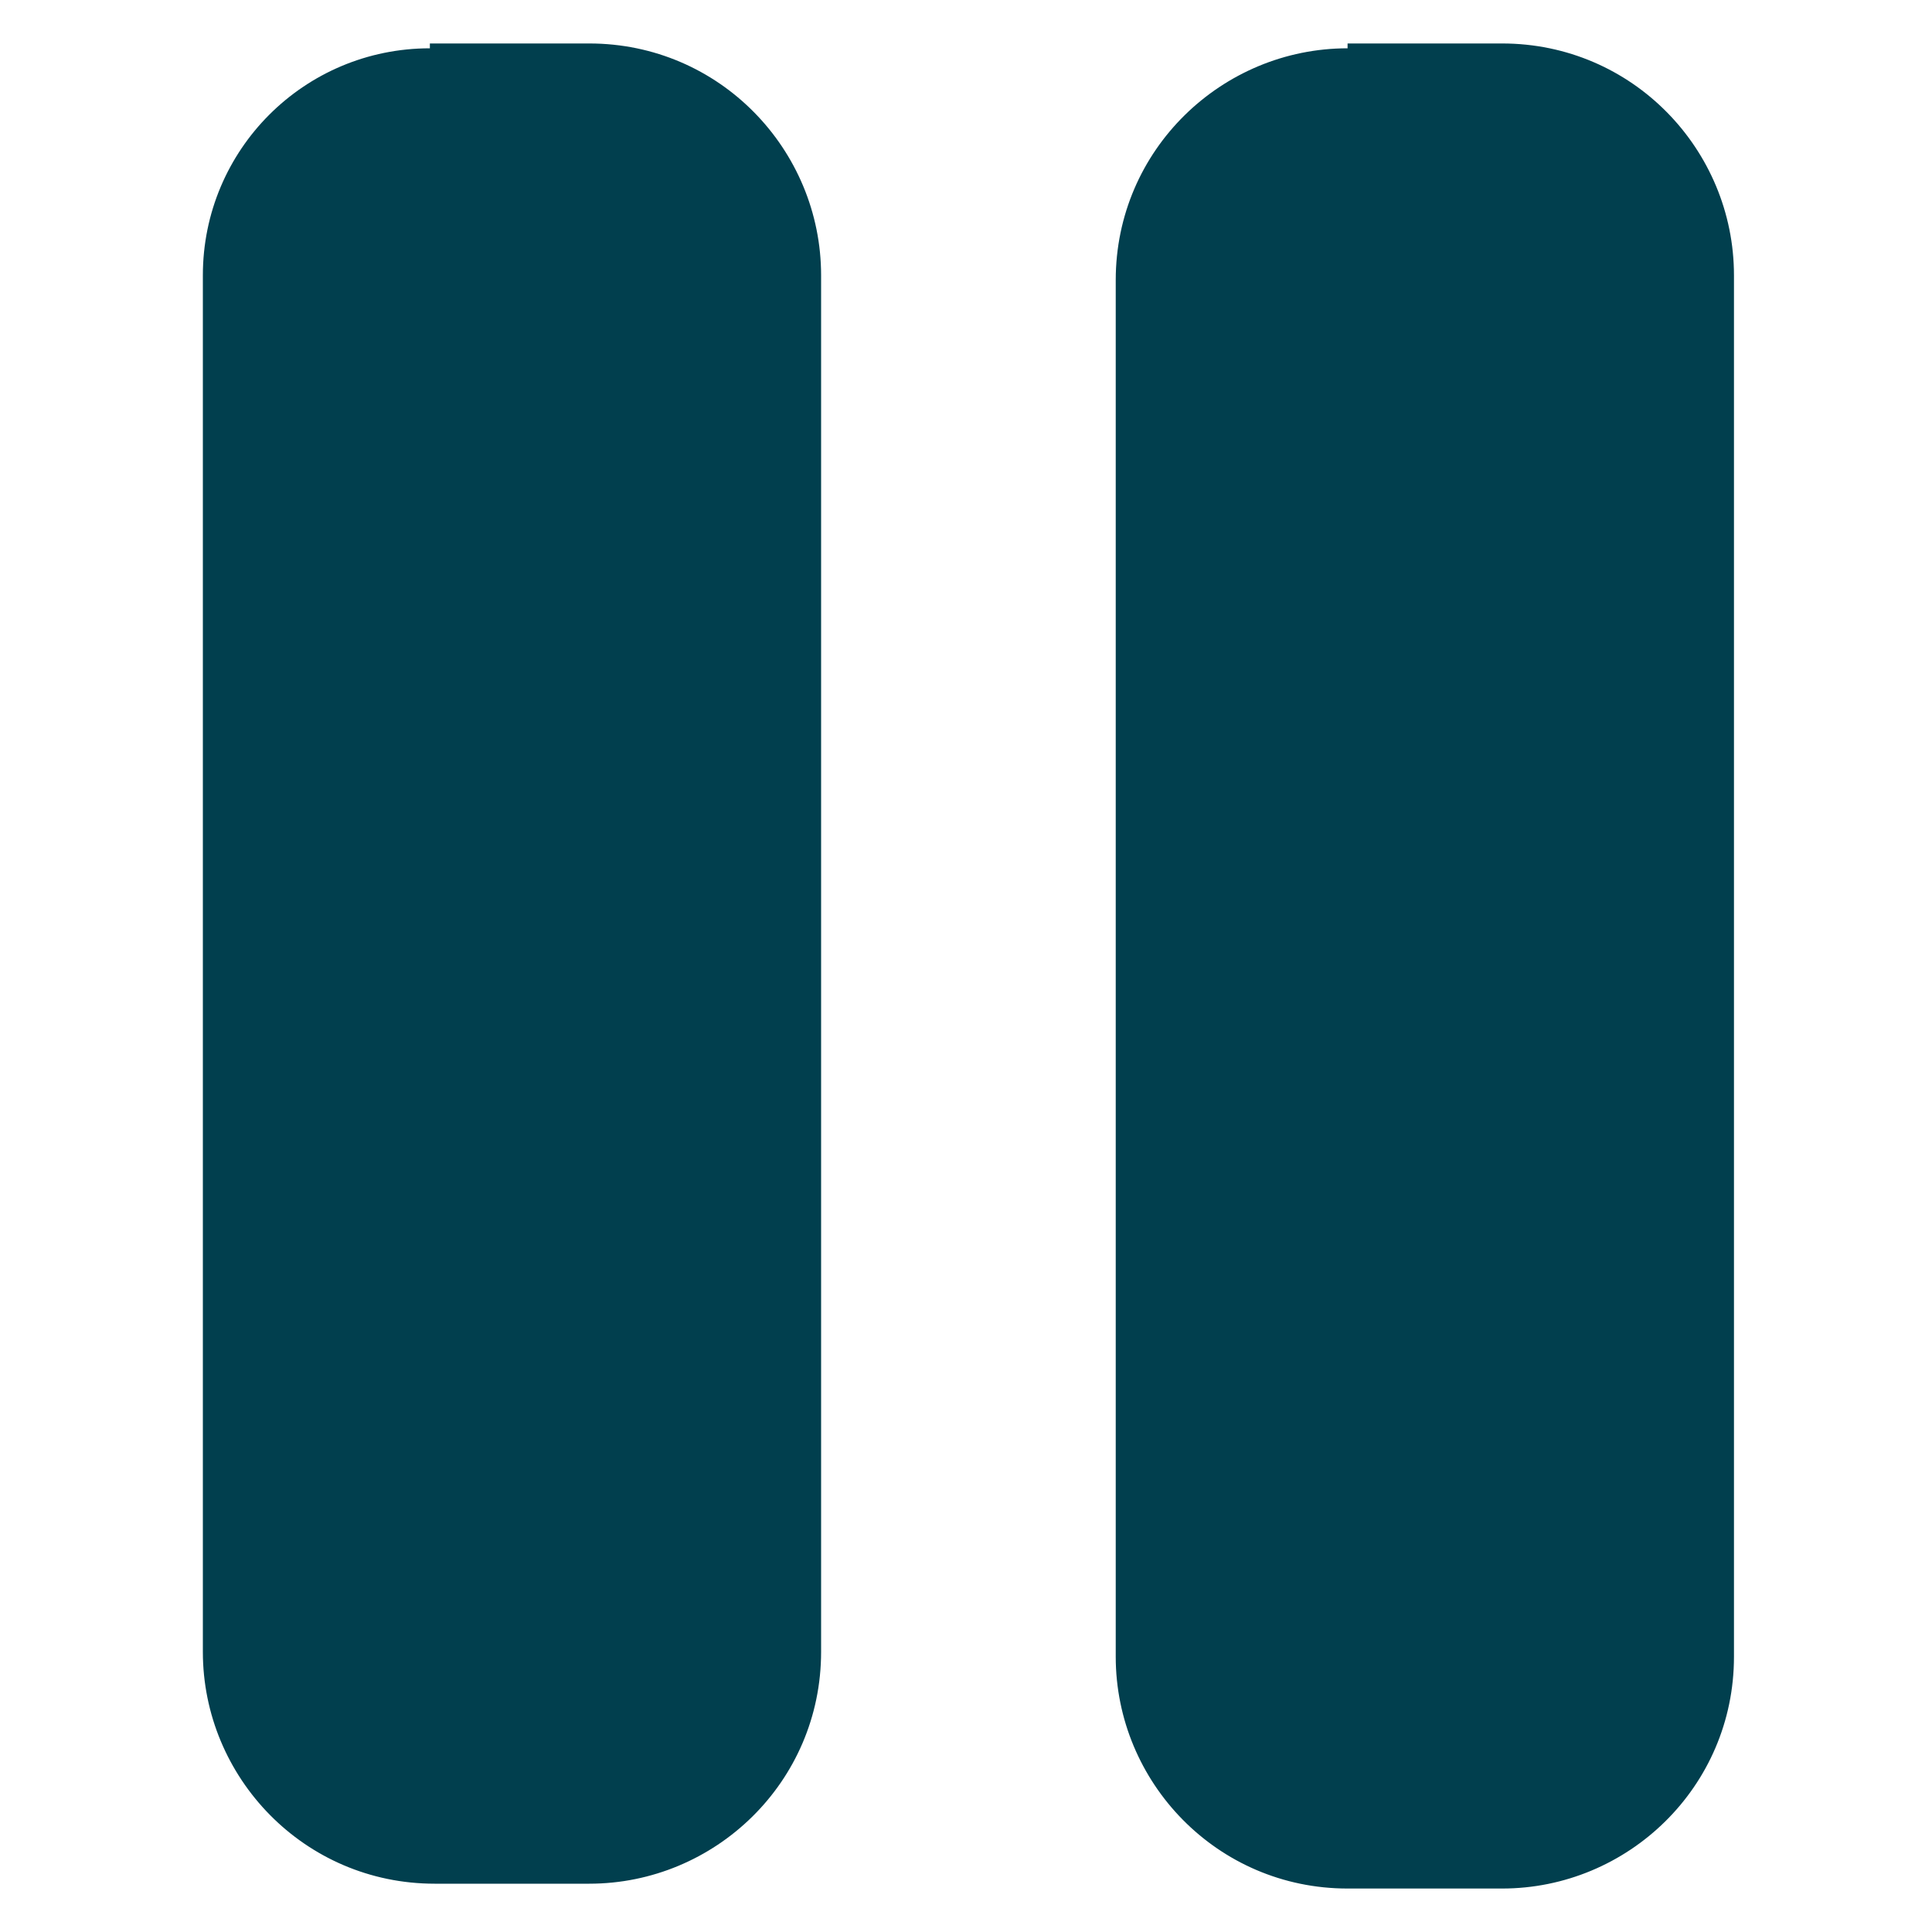 <?xml version="1.0" encoding="utf-8"?>
<!-- Generator: Adobe Illustrator 28.0.0, SVG Export Plug-In . SVG Version: 6.00 Build 0)  -->
<svg version="1.1" id="Слой_1" xmlns="http://www.w3.org/2000/svg" xmlns:xlink="http://www.w3.org/1999/xlink" x="0px" y="0px"
	 viewBox="0 0 40 40" style="enable-background:new 0 0 40 40;" xml:space="preserve">
<style type="text/css">
	.st0{fill:#013F4E;}
</style>
<path class="st0" d="M8.9,1C6.3,1,4.2,3.1,4.2,5.7v28.5c0,2.6,2.1,4.8,4.8,4.8h3.2c2.6,0,4.8-2.1,4.8-4.8V5.7c0-2.6-2.1-4.8-4.8-4.8
	H8.9z M27.9,1c-2.6,0-4.8,2.1-4.8,4.8v28.5c0,2.6,2.1,4.8,4.8,4.8h3.2c2.6,0,4.8-2.1,4.8-4.8V5.7c0-2.6-2.1-4.8-4.8-4.8H27.9z"/>
</svg>
